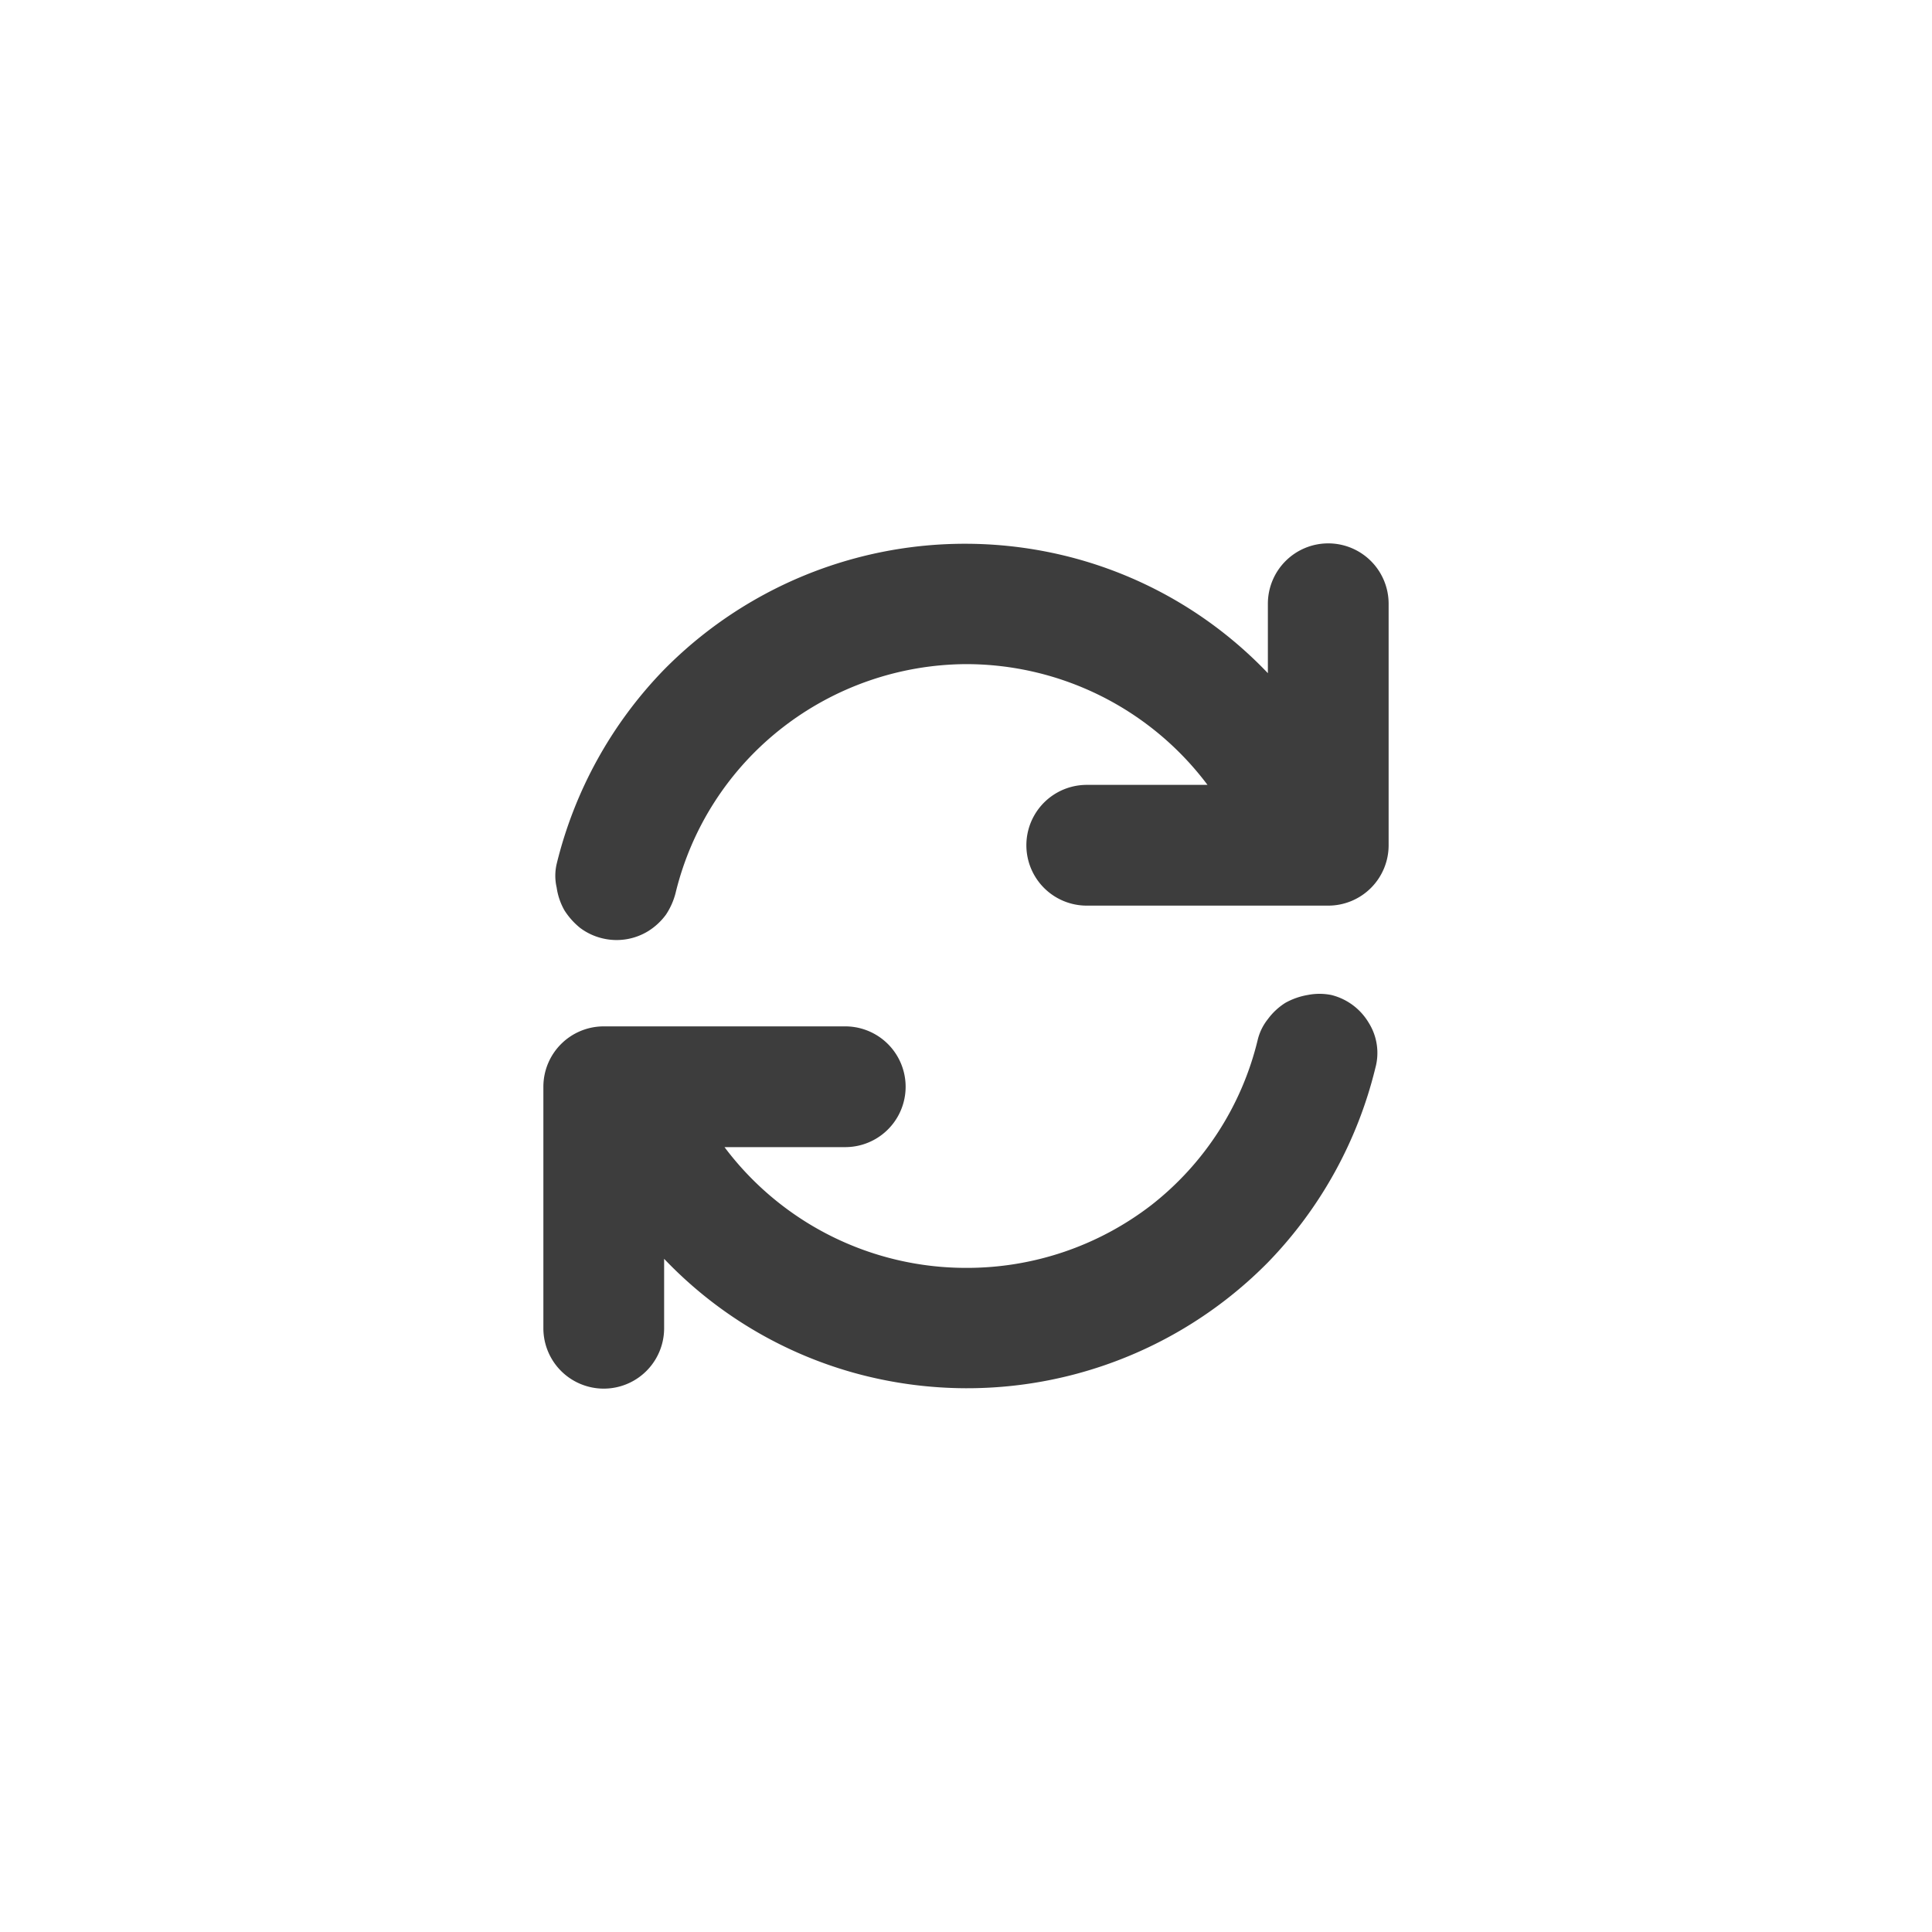 <svg xmlns="http://www.w3.org/2000/svg" viewBox="0 0 32 32"><path d="M16,0h0A16,16,0,0,1,32,16h0A16,16,0,0,1,16,32h0A16,16,0,0,1,0,16H0A16,16,0,0,1,16,0Z" fill="none"/><path d="M22,9a1,1,0,0,0-1,1v1.15a6.9,6.9,0,0,0-3.15-1.89A7,7,0,0,0,11,11.09a7,7,0,0,0-1.78,3.22.86.86,0,0,0,0,.39,1.07,1.07,0,0,0,.13.38,1.2,1.2,0,0,0,.26.29,1,1,0,0,0,.36.17,1,1,0,0,0,.77-.12,1.06,1.06,0,0,0,.29-.27,1.17,1.17,0,0,0,.16-.36,4.94,4.94,0,0,1,1.76-2.73A5,5,0,0,1,16,11a5,5,0,0,1,4,2H18a1,1,0,1,0,0,2h4a1,1,0,0,0,1-1V10a1,1,0,0,0-1-1Zm.05,7.48a1,1,0,0,0-.39,0,1.16,1.16,0,0,0-.37.13,1.06,1.06,0,0,0-.29.27.88.88,0,0,0-.17.35,4.94,4.94,0,0,1-1.76,2.73A5,5,0,0,1,16,21a5,5,0,0,1-4-2h2a1,1,0,1,0,0-2H10a1,1,0,0,0-1,1v4a1,1,0,1,0,2,0V20.85a6.9,6.9,0,0,0,3.15,1.89A7,7,0,0,0,21,20.91a7,7,0,0,0,1.78-3.22.94.94,0,0,0-.11-.75A1,1,0,0,0,22.05,16.48Z" fill="#3D3D3D"/></svg>
